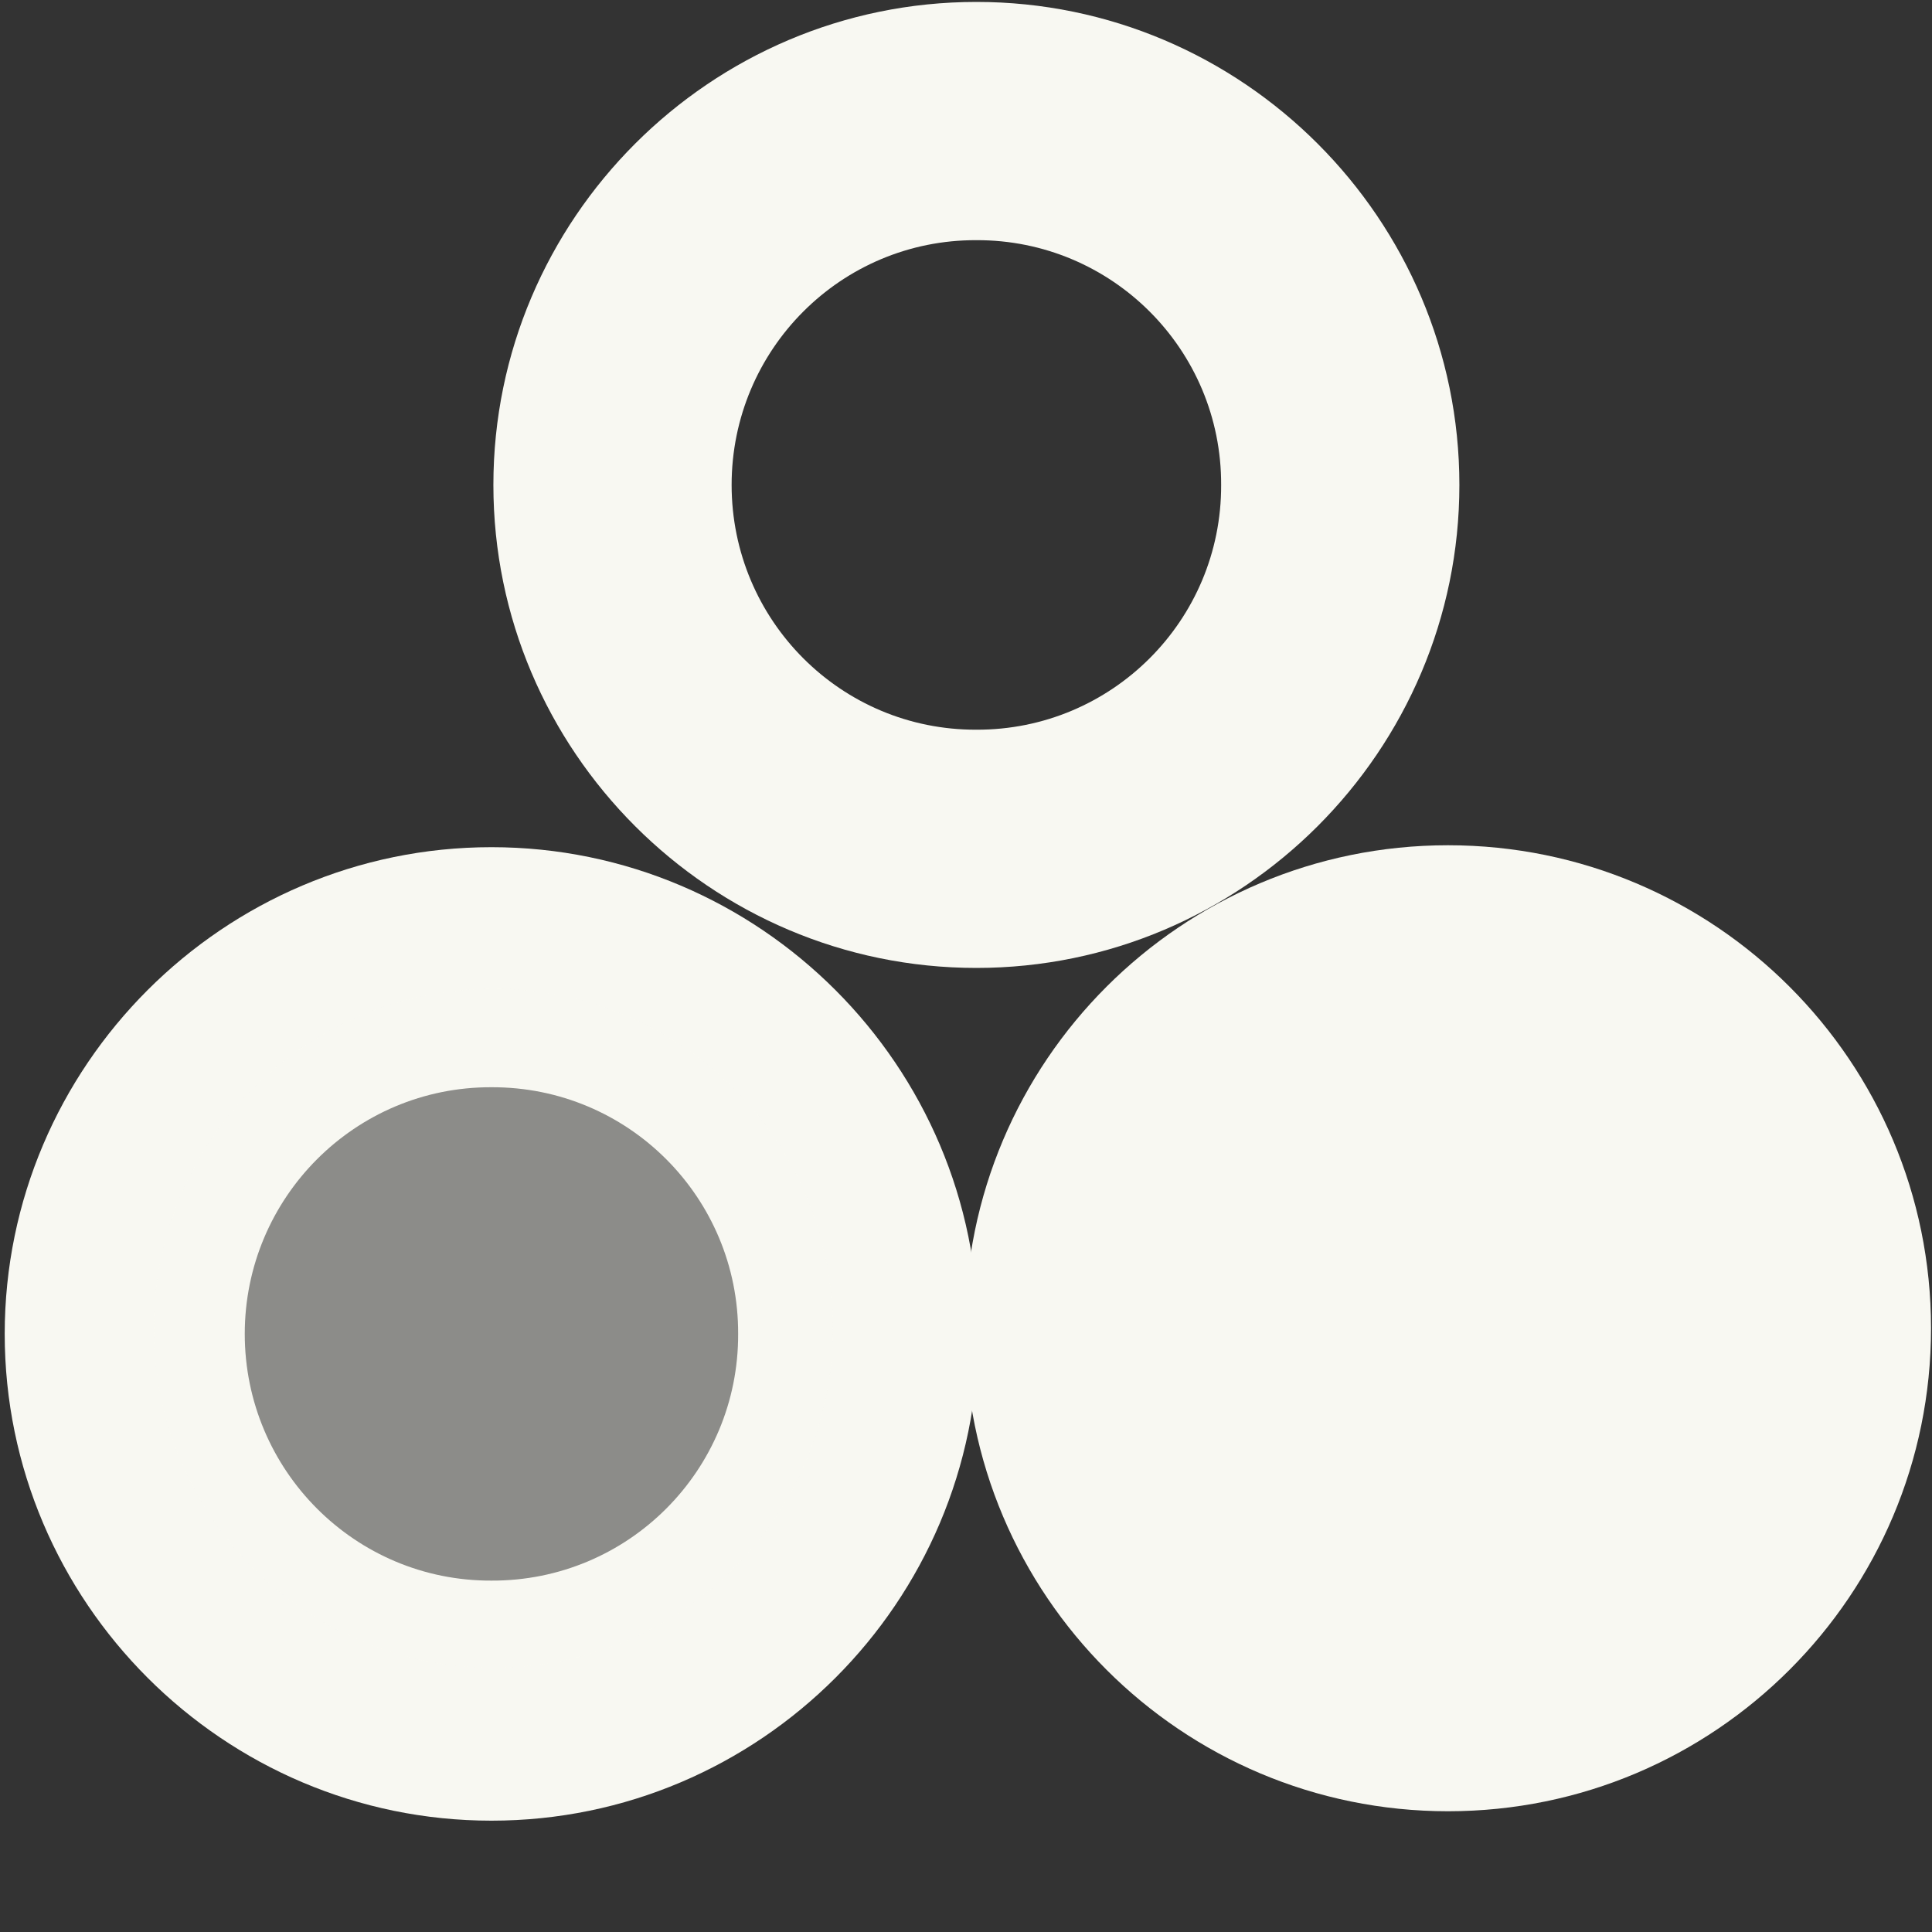 <svg width="16" height="16" version="1.1" xmlns="http://www.w3.org/2000/svg">
 <rect width="100%" height="100%" fill="#333333" stroke="none"/>
 <path d="m8.086 0.016c-2.203 0-4 1.797-4 4s1.797 4 4 4c2.203 0 4-1.797 4-4s-1.797-4-4-4zm0 1.973c1.121-0.004 2.031 0.906 2.027 2.027 0.004 1.121-0.906 2.031-2.027 2.027-1.121 0.004-2.027-0.906-2.027-2.027s0.906-2.031 2.027-2.027z" fill="#f8f8f2"/>
 <path d="m4.07 7.016c-2.219 0-4.031 1.812-4.031 4.031s1.812 4.031 4.031 4.031c2.223 0 4.031-1.812 4.031-4.031s-1.809-4.031-4.031-4.031zm0 1.988c1.133-0.004 2.047 0.914 2.043 2.043 0.004 1.129-0.91 2.047-2.043 2.043-1.129 0.004-2.043-0.914-2.043-2.043s0.914-2.047 2.043-2.043z" fill="#f8f8f2"/>
 <path d="m15.992 11c0 2.207-1.789 4-4 4-2.207 0-4-1.789-4-4s1.793-4 4-4c2.211 0 4 1.793 4 4z" fill="#f8f8f2"/>
 <path d="m6.898 11c0 1.555-1.258 2.812-2.812 2.812-1.551 0-2.812-1.258-2.812-2.812s1.262-2.812 2.812-2.812c1.555 0 2.812 1.258 2.812 2.812z" fill="#f8f8f2" opacity=".45"/>
</svg>

